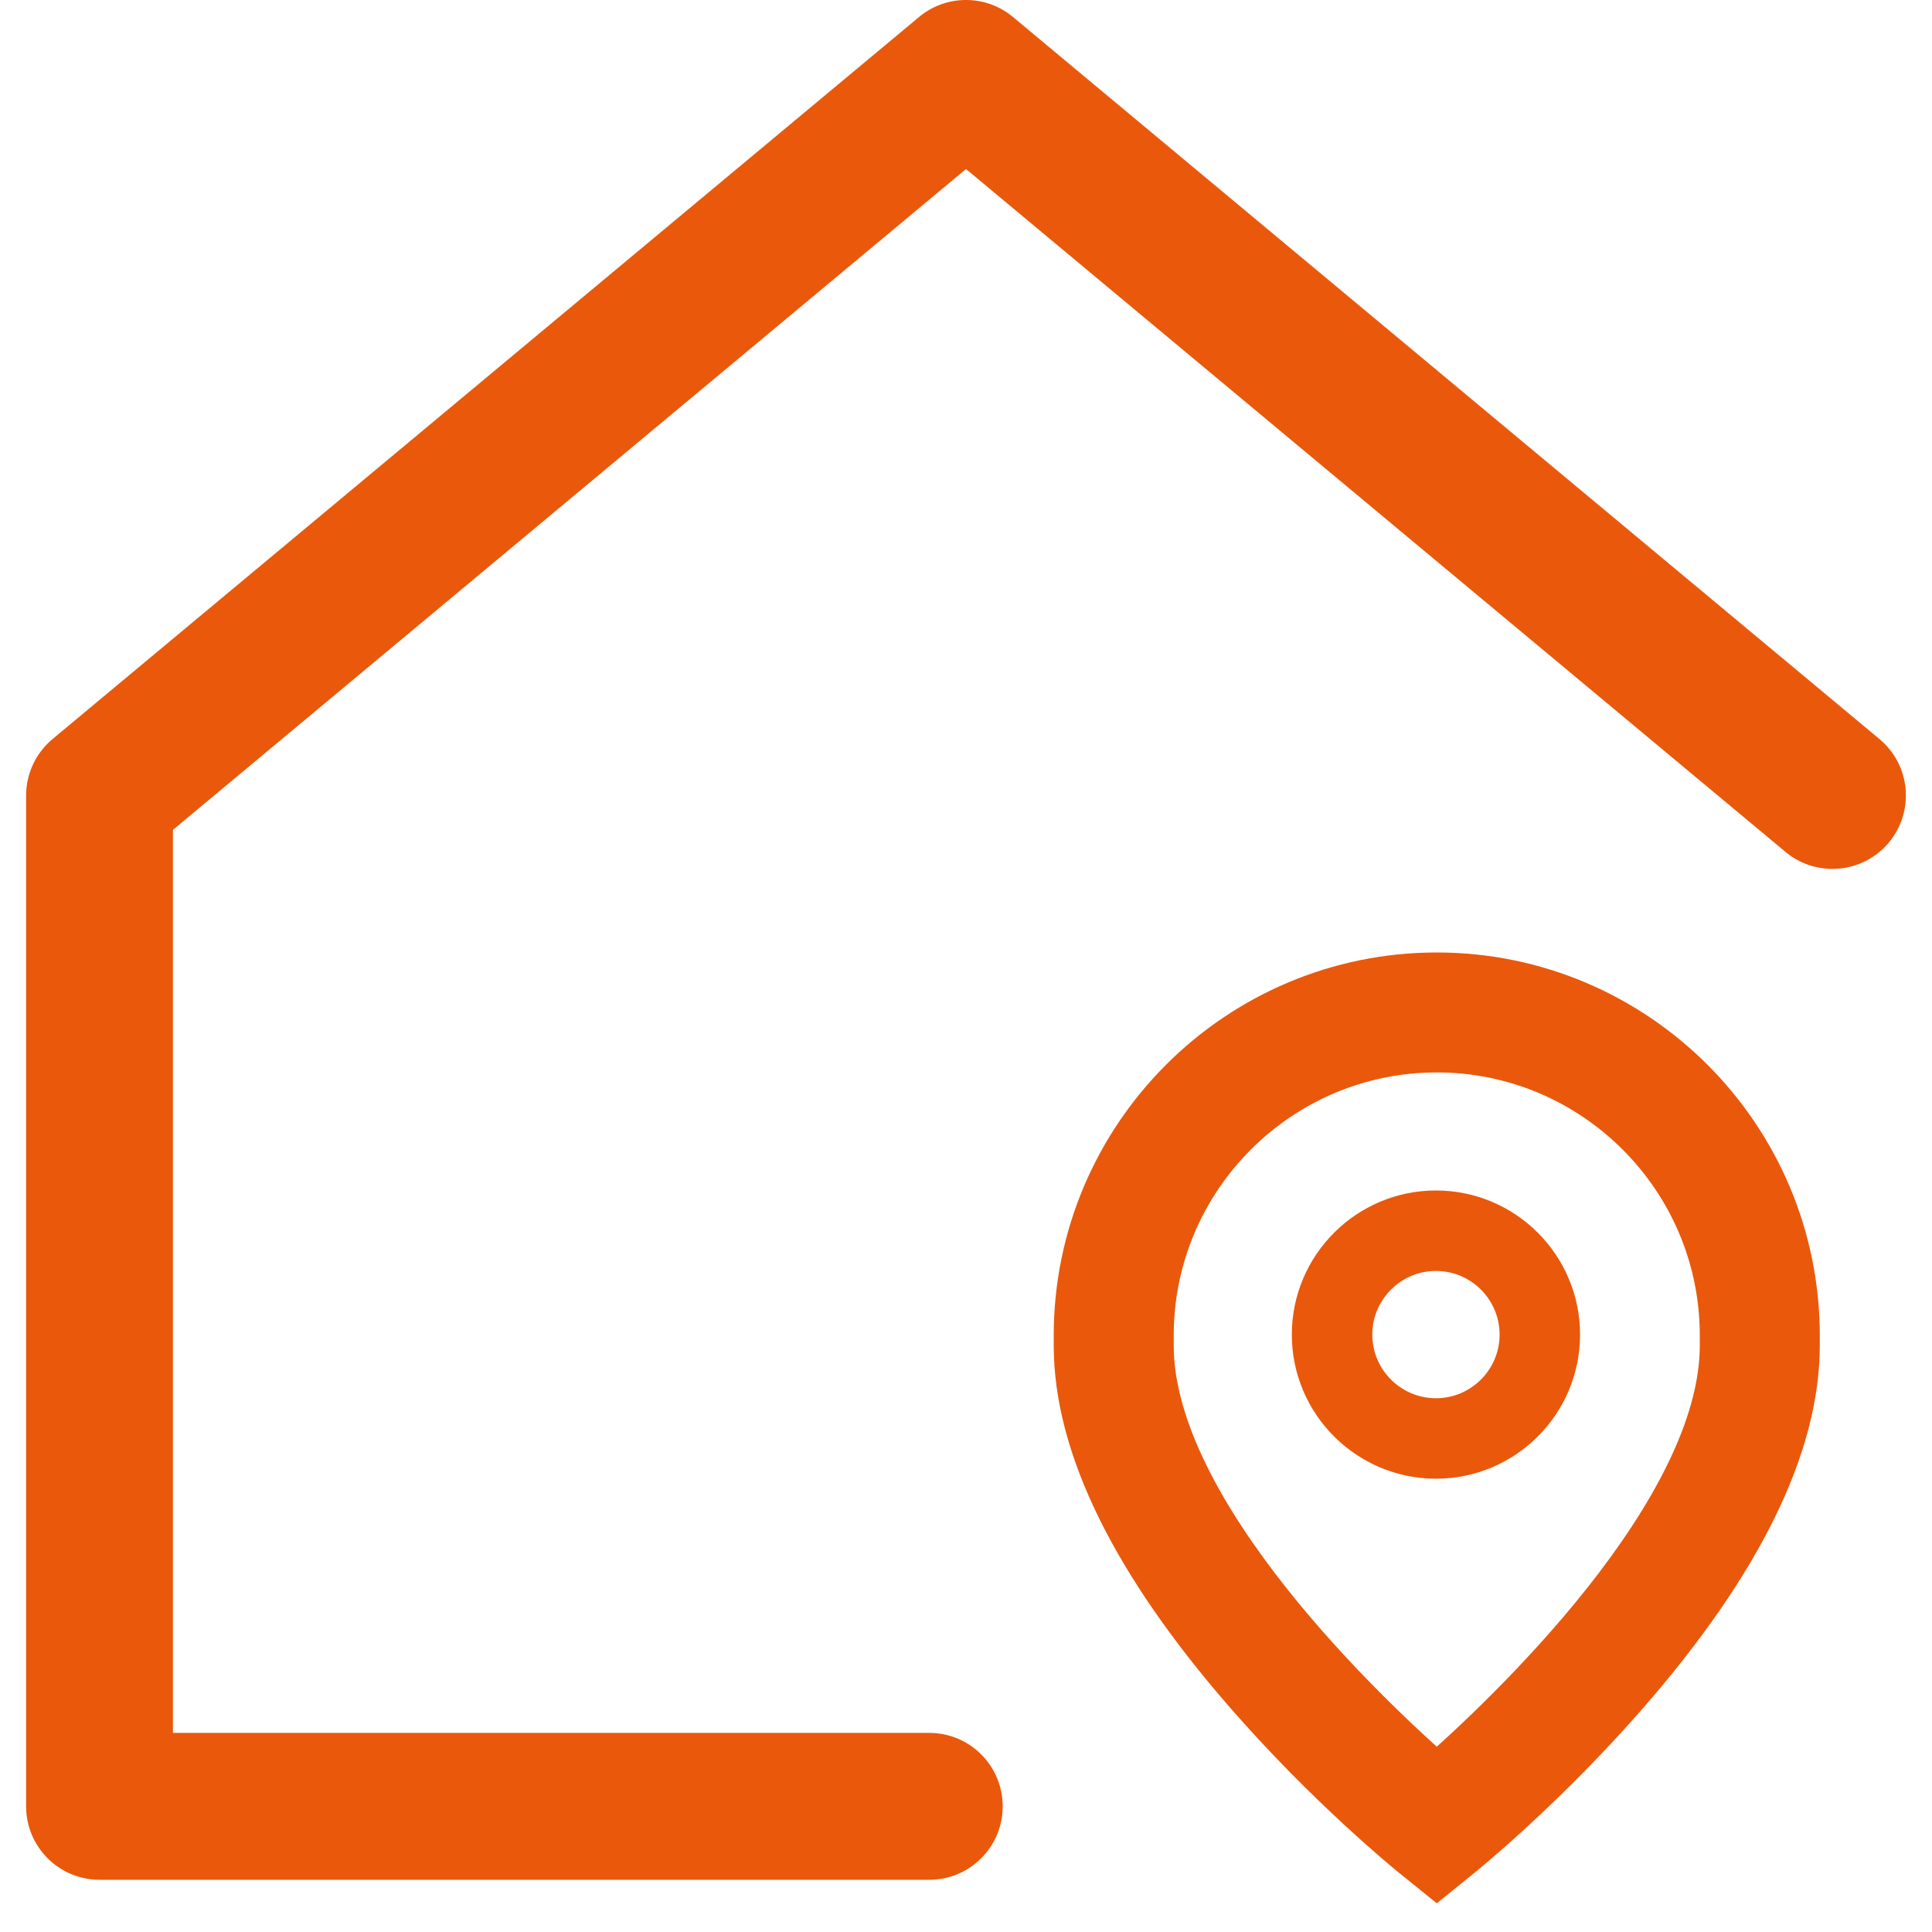 <svg width="50" height="50" viewBox="0 0 36 37" fill="none" xmlns="http://www.w3.org/2000/svg"><path d="M18.703 34.594C18.703 35.37 18.074 36 17.297 36H1.406C0.63 36 0 35.37 0 34.594V15.235C0 14.817 0.185 14.421 0.506 14.154L17.1 0.326C17.621 -0.109 18.379 -0.109 18.9 0.326L35.494 14.154C36.091 14.651 36.171 15.538 35.674 16.135C35.177 16.731 34.29 16.812 33.694 16.315L18 3.237L2.812 15.893V33.187H17.297C18.074 33.187 18.703 33.817 18.703 34.594Z" fill="#EA580C"></path><path d="M27 23.039C25.611 23.039 24.48 24.169 24.48 25.559C24.48 26.949 25.611 28.079 27 28.079C28.39 28.079 29.52 26.949 29.52 25.559C29.52 24.169 28.39 23.039 27 23.039ZM27 27.018C26.196 27.018 25.541 26.363 25.541 25.559C25.541 24.755 26.196 24.1 27 24.1C27.805 24.1 28.459 24.755 28.459 25.559C28.459 26.363 27.805 27.018 27 27.018Z" fill="#EA580C" stroke="#EA580C" stroke-width="0.48"></path><path d="M27.016 18.721C23.235 18.721 20.16 21.796 20.16 25.576V25.766C20.16 27.677 21.256 29.905 23.418 32.387C24.985 34.186 26.53 35.441 26.595 35.493L27.016 35.833L27.436 35.493C27.501 35.441 29.046 34.186 30.613 32.387C32.775 29.905 33.871 27.677 33.871 25.766V25.576C33.871 21.796 30.796 18.721 27.016 18.721ZM32.533 25.766C32.533 28.997 28.371 32.907 27.016 34.095C25.66 32.907 21.498 28.996 21.498 25.766V25.576C21.498 22.534 23.973 20.058 27.016 20.058C30.058 20.058 32.533 22.534 32.533 25.576V25.766Z" fill="#EA580C" stroke="#EA580C" stroke-width="0.96"></path></svg>